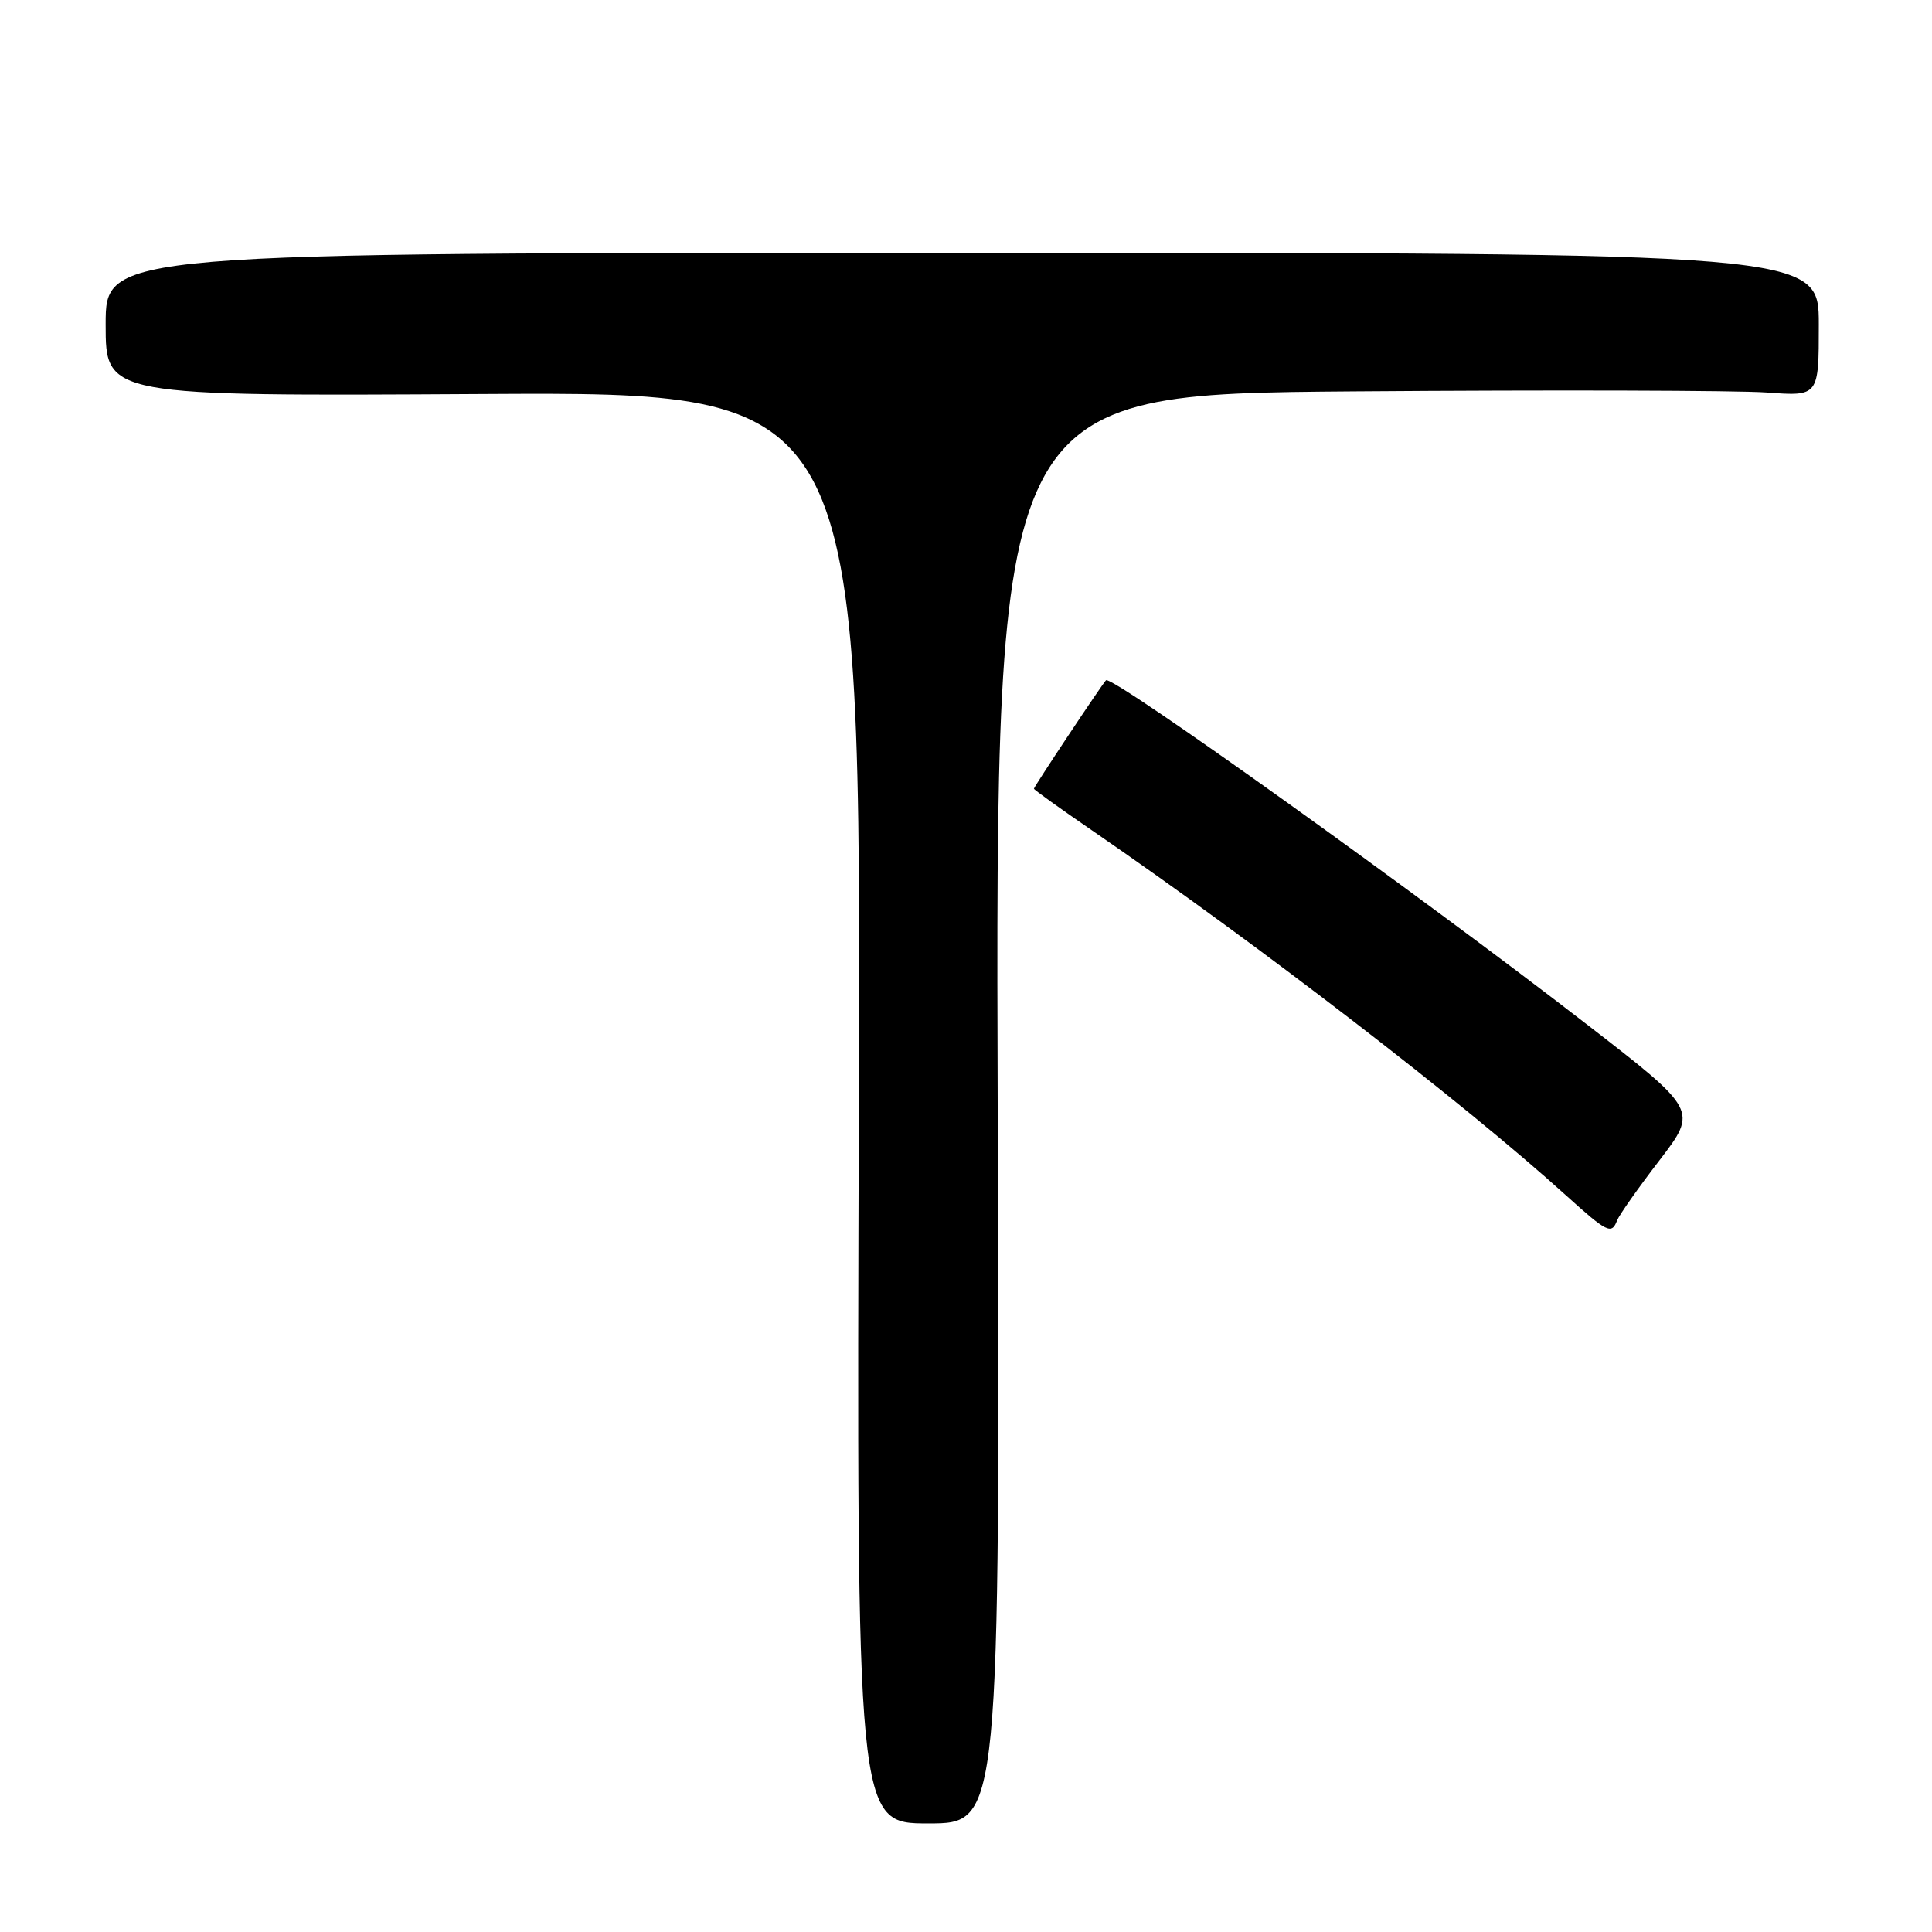 <?xml version="1.0" encoding="UTF-8" standalone="no"?>
<!DOCTYPE svg PUBLIC "-//W3C//DTD SVG 1.1//EN" "http://www.w3.org/Graphics/SVG/1.1/DTD/svg11.dtd" >
<svg xmlns="http://www.w3.org/2000/svg" xmlns:xlink="http://www.w3.org/1999/xlink" version="1.1" viewBox="0 0 256 256">
 <g >
 <path fill="currentColor"
d=" M 132.20 146.91 C 131.90 52.22 131.90 52.22 179.56 51.86 C 205.77 51.66 230.32 51.73 234.11 52.01 C 241.00 52.52 241.00 52.52 241.00 43.01 C 241.00 33.50 241.00 33.50 127.50 33.50 C 14.00 33.50 14.00 33.50 14.00 43.00 C 14.00 52.50 14.00 52.50 64.05 52.21 C 114.10 51.93 114.10 51.93 113.80 146.77 C 113.50 241.61 113.50 241.61 123.00 241.61 C 132.50 241.61 132.50 241.61 132.20 146.91 Z  M 214.28 161.70 C 214.56 160.99 217.07 157.41 219.88 153.76 C 224.97 147.11 224.97 147.11 210.23 135.71 C 187.99 118.49 147.28 89.36 146.55 90.14 C 145.97 90.74 137.00 104.25 137.00 104.51 C 137.00 104.64 140.49 107.15 144.75 110.07 C 166.78 125.20 193.85 146.04 207.50 158.39 C 212.98 163.34 213.55 163.62 214.28 161.70 Z "/>
</g>
</svg>